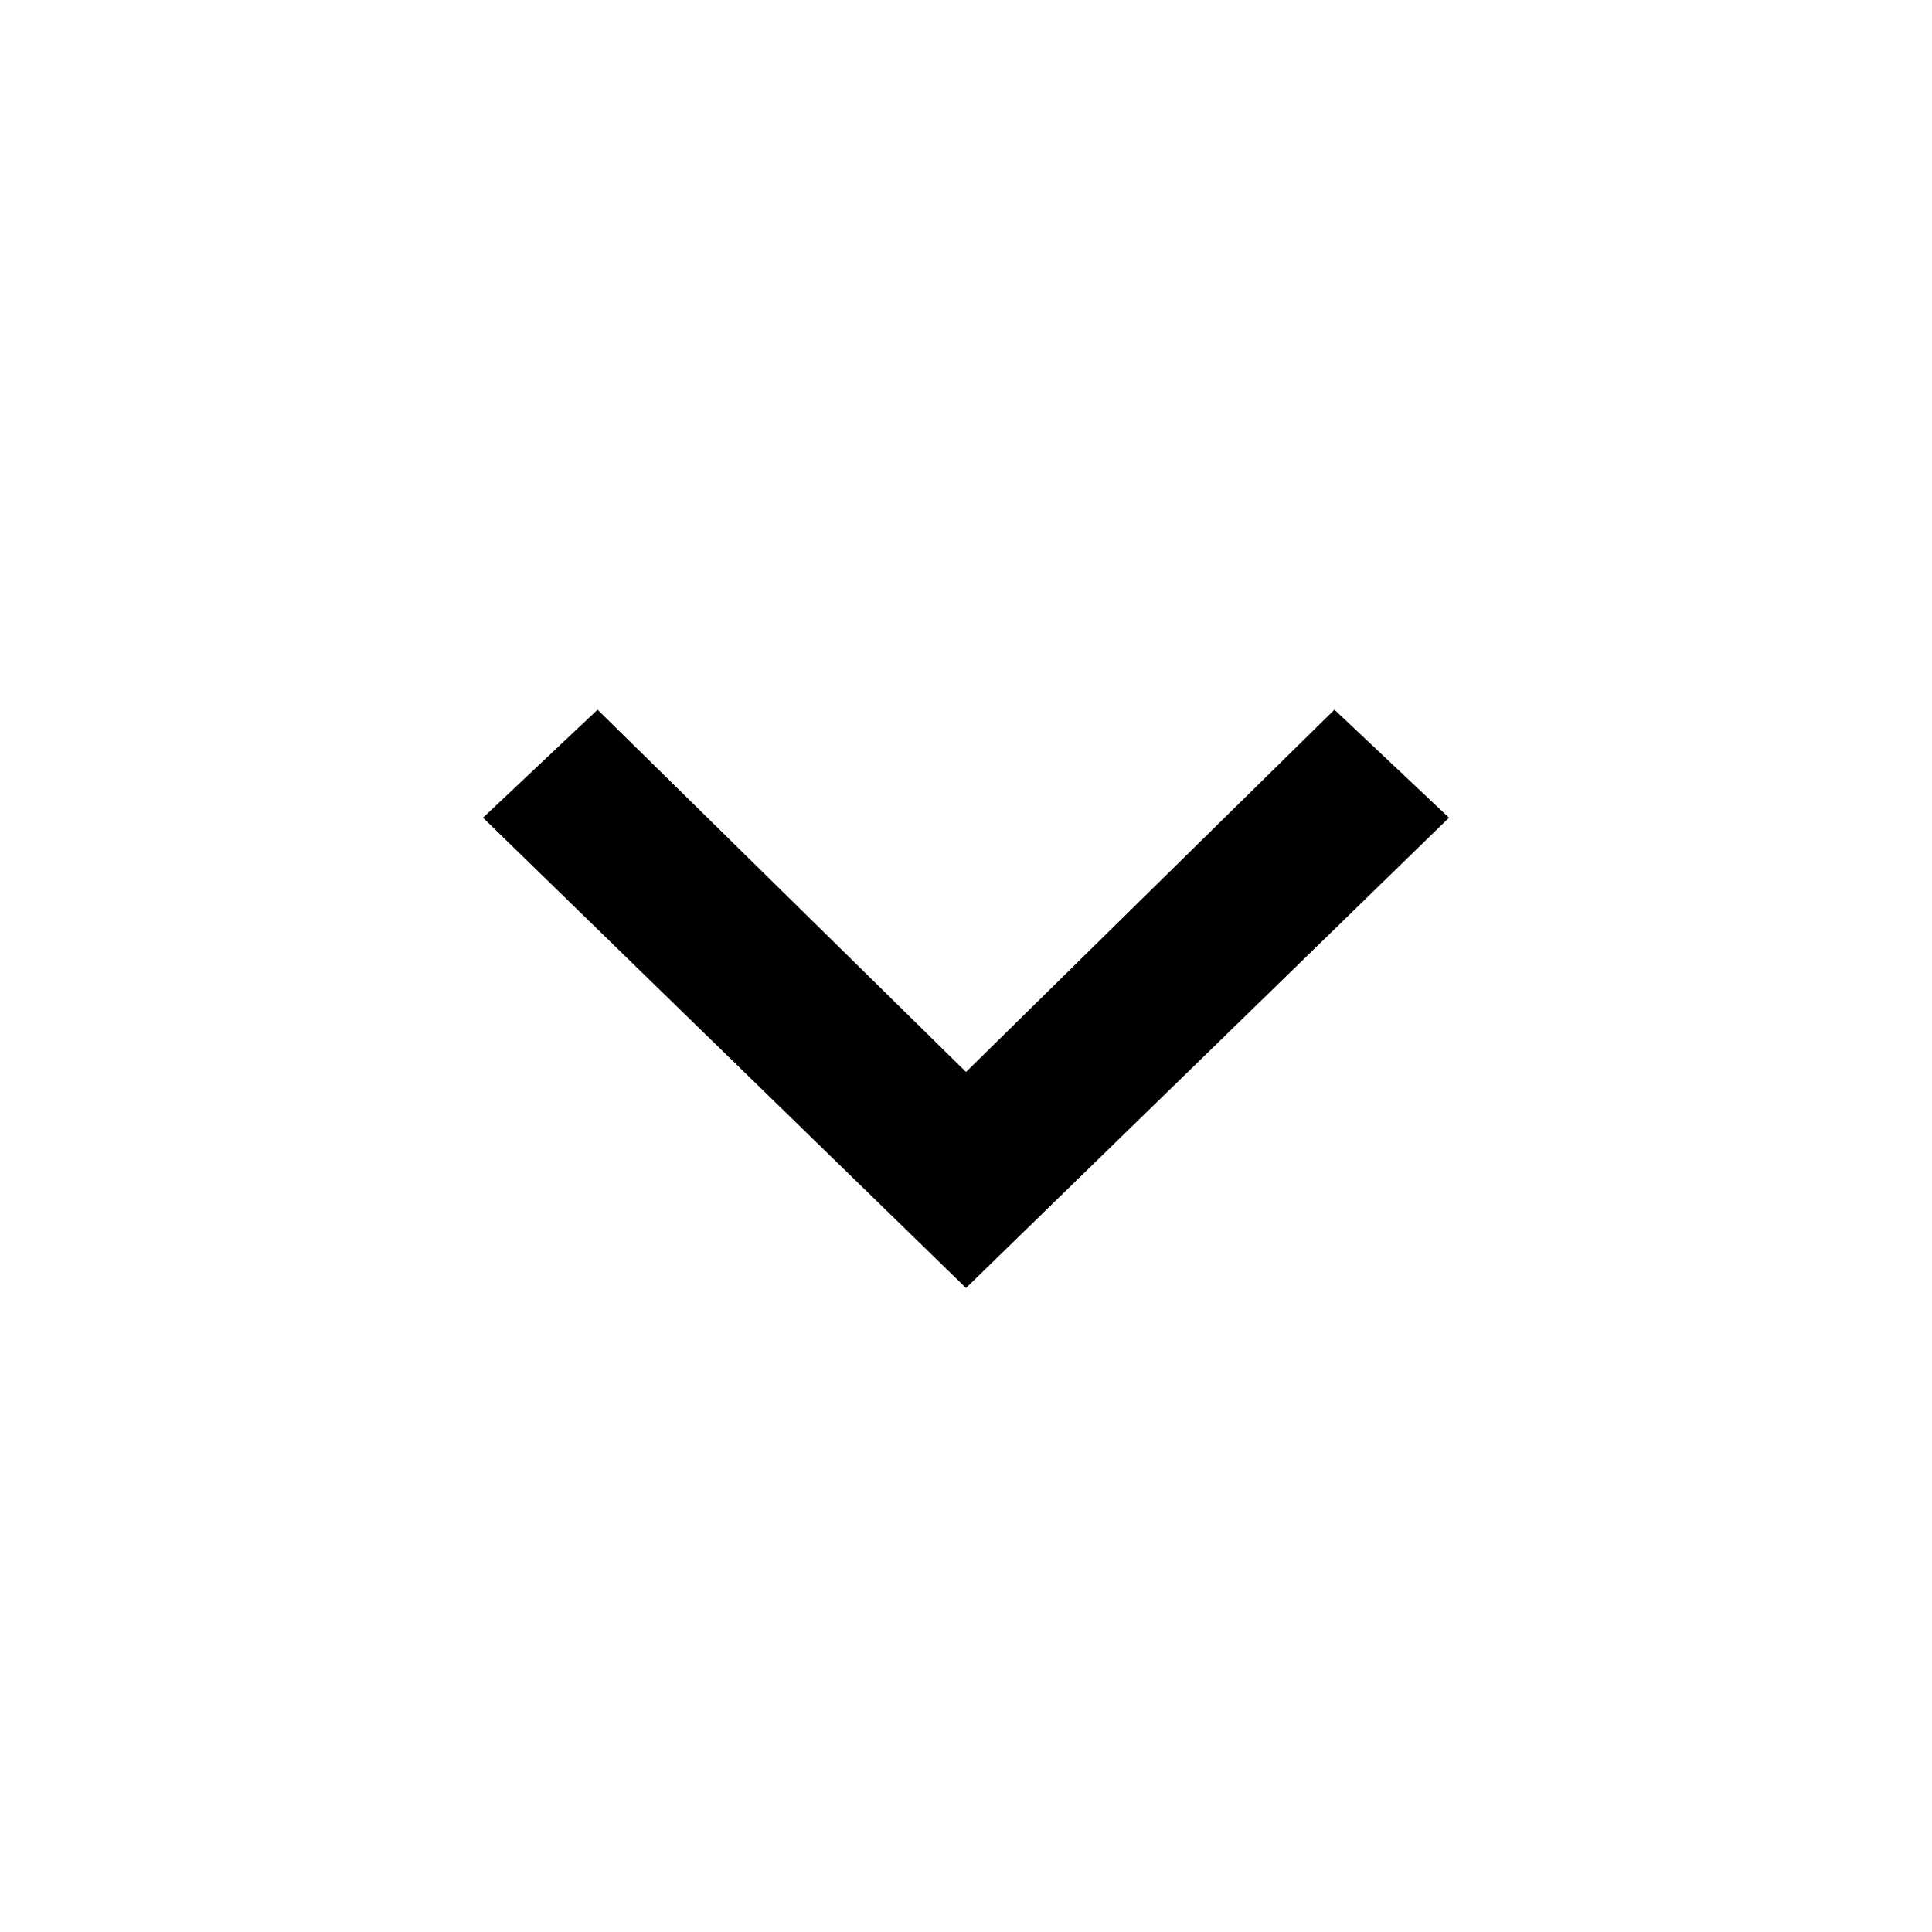 <svg width="24" height="24" viewBox="0 0 24 24" fill="none" xmlns="http://www.w3.org/2000/svg">
<path fill-rule="evenodd" clip-rule="evenodd" d="M12 16L18 10.158L16.577 8.816L12 13.316L7.423 8.816L6 10.158L12 16Z" fill="black"/>
<script xmlns=""/></svg>